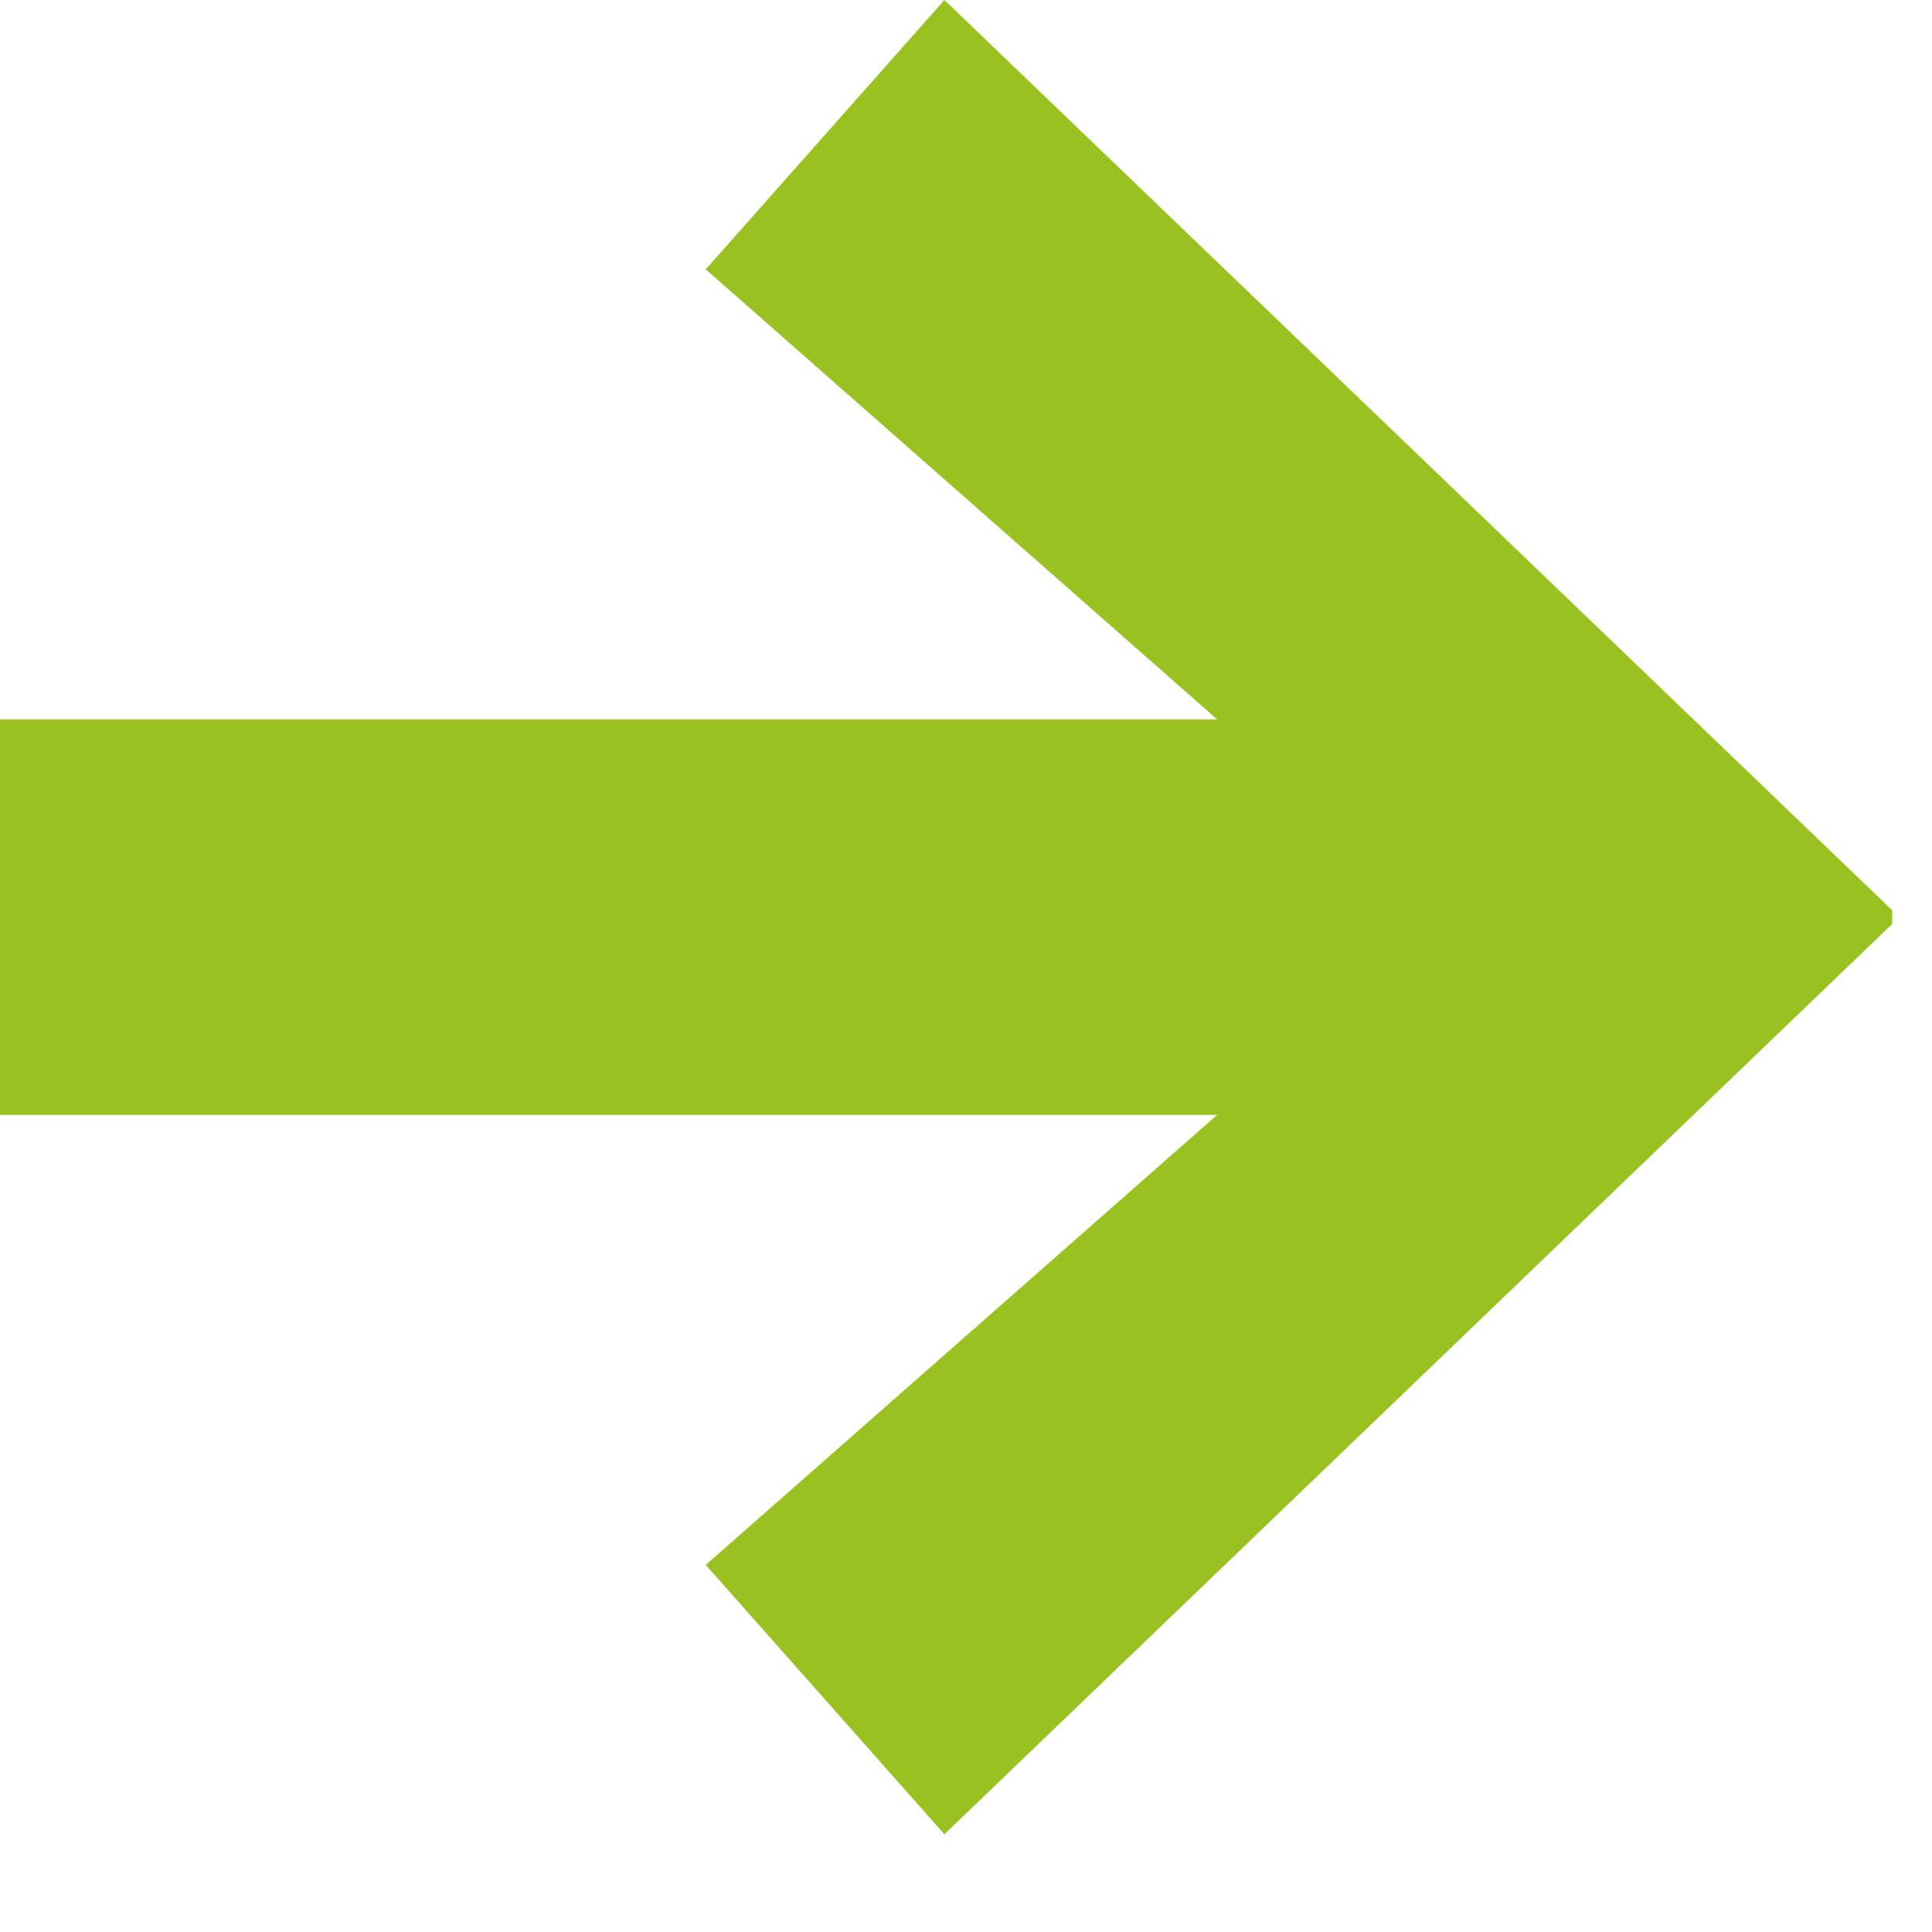 <svg xmlns="http://www.w3.org/2000/svg" width="17" height="17" viewBox="0 0 17 17">
  <polygon fill="#99C221" fill-rule="evenodd" points="803.65 520.13 795.31 528.14 793.21 525.77 797.71 521.81 787 521.81 787 518.33 797.71 518.33 793.21 514.37 795.31 512 803.65 520.01" transform="translate(-787 -512)"/>
</svg>
